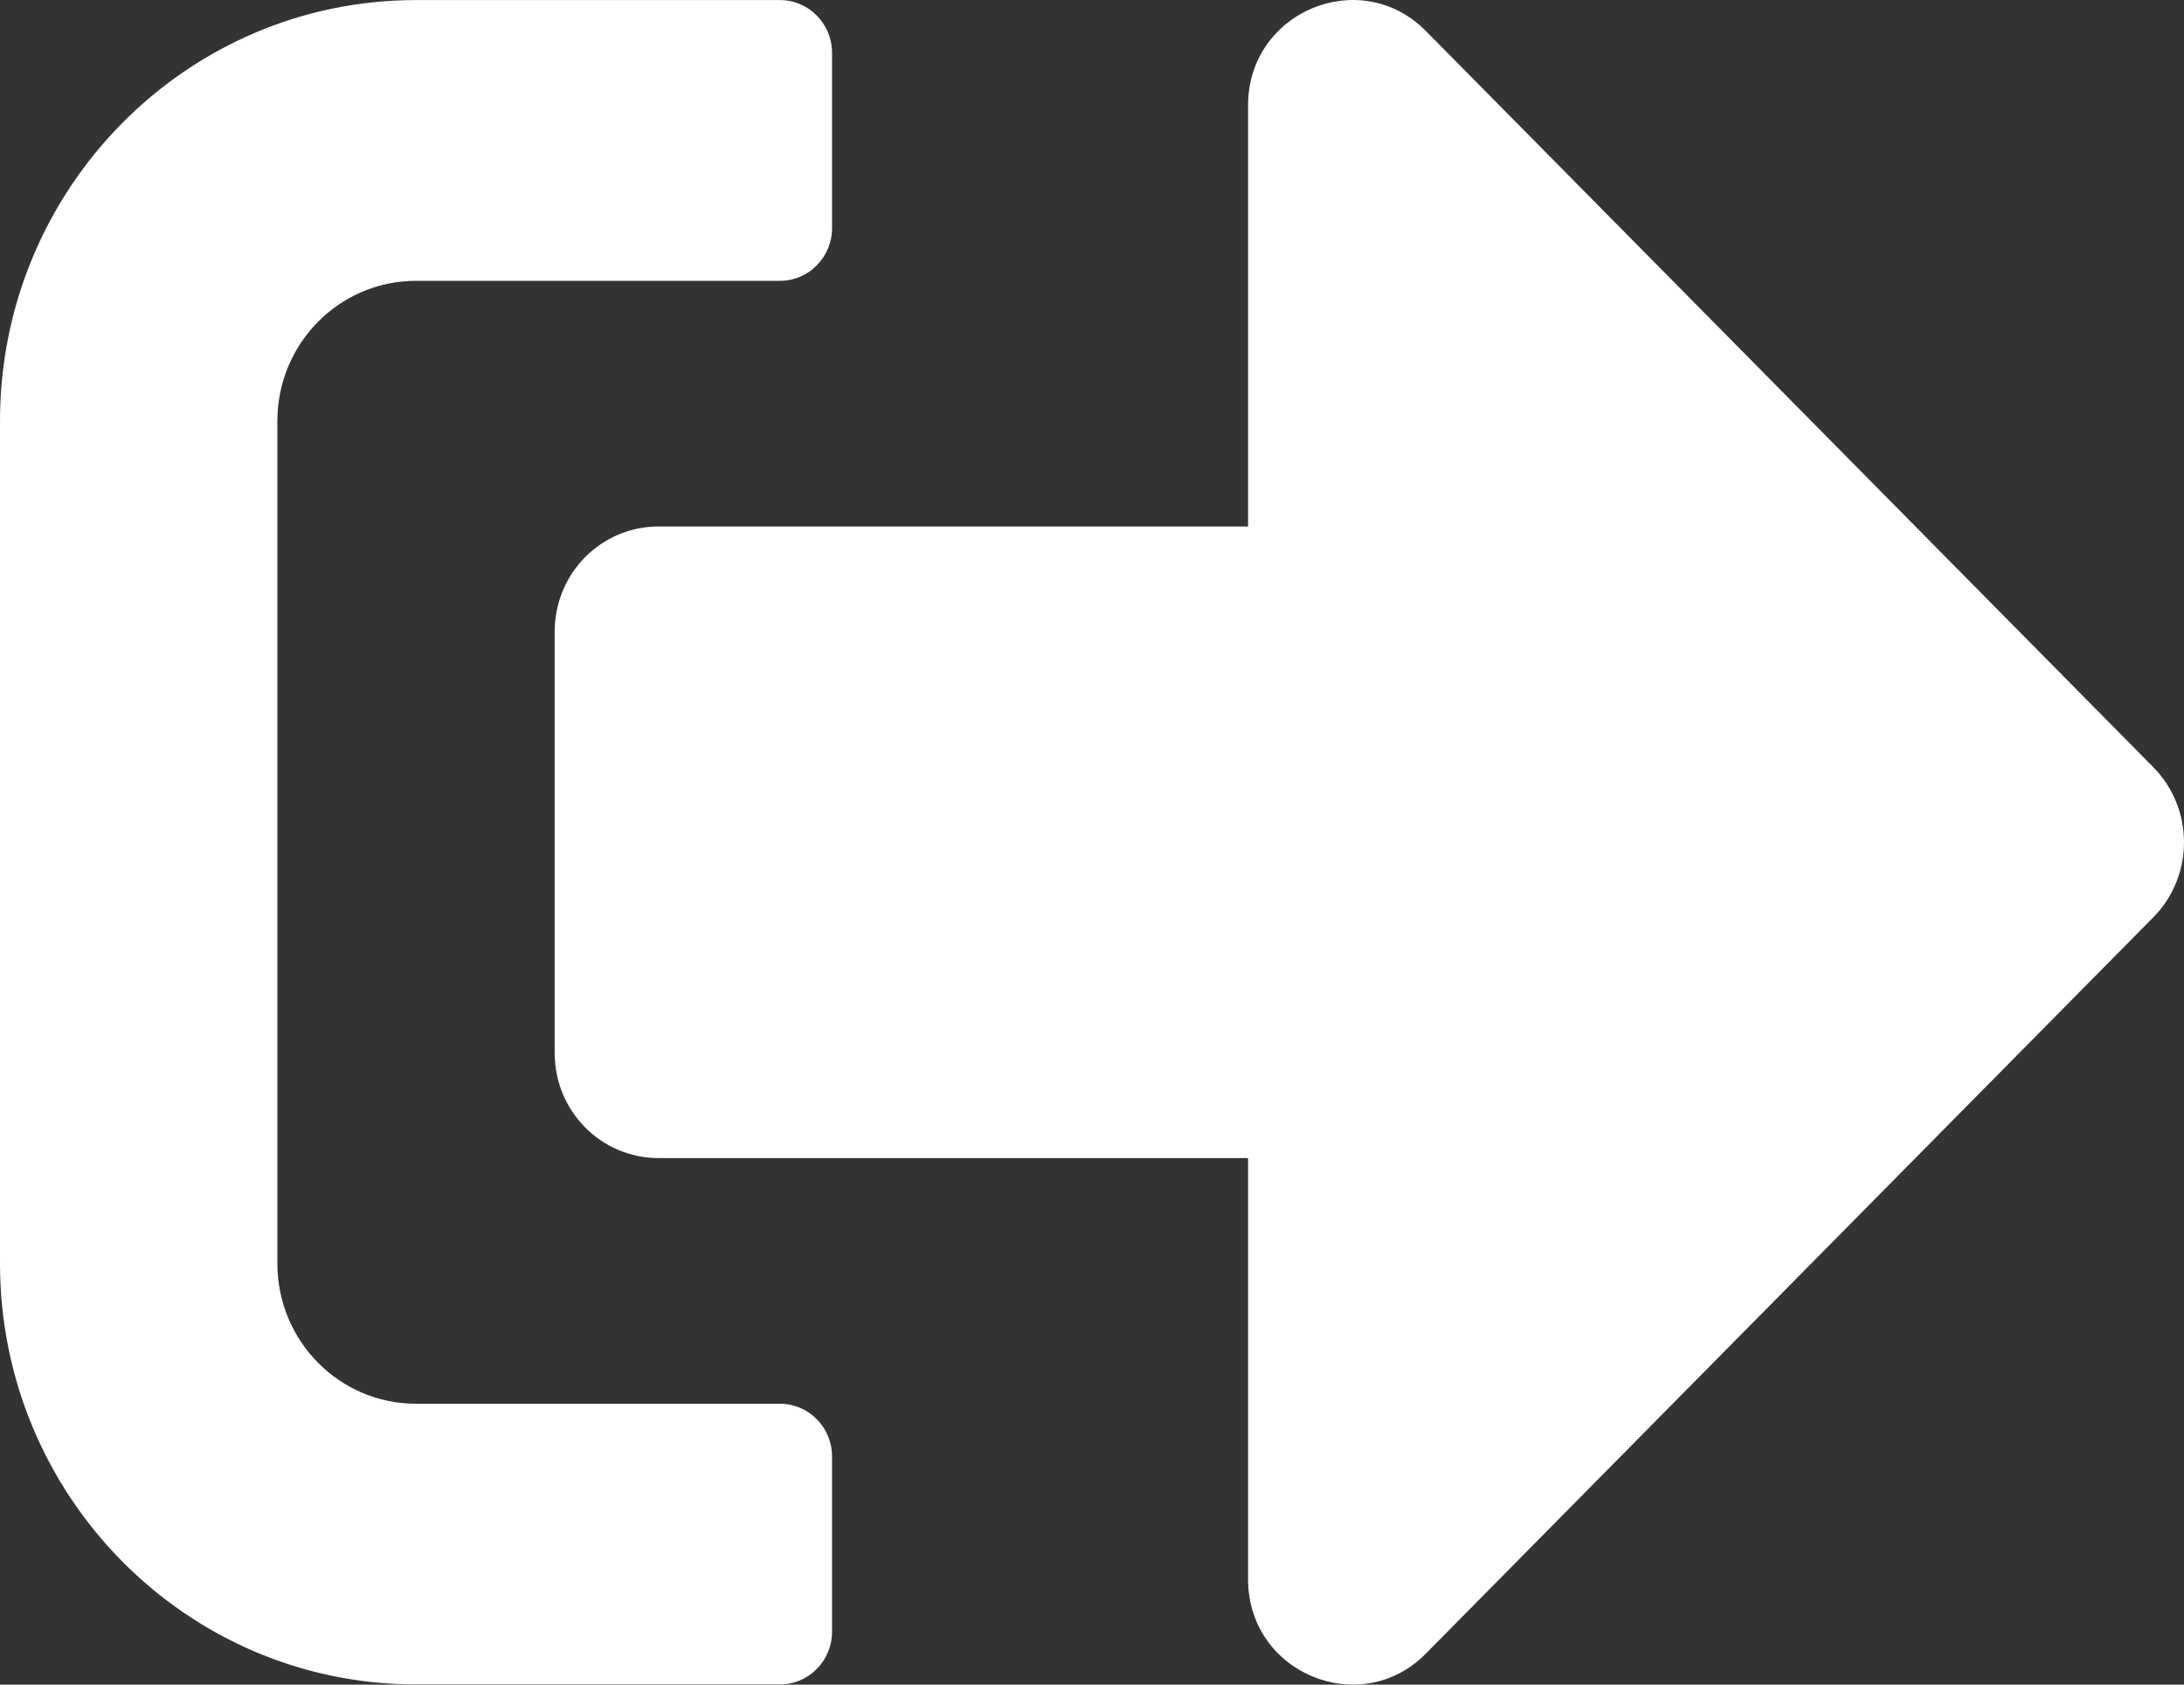 <svg width="35" height="27" viewBox="0 0 35 27" fill="none" xmlns="http://www.w3.org/2000/svg">
<rect x="0" y="0" width="35" height="27" fill="#333333" stroke="none"/>
<path d="M34.516 14.694L22.848 26.505C21.807 27.559 20.001 26.821 20.001 25.31V18.561H10.556C9.632 18.561 8.889 17.809 8.889 16.874V10.125C8.889 9.19 9.632 8.438 10.556 8.438H20.001V1.689C20.001 0.184 21.8 -0.561 22.848 0.494L34.516 12.304C35.161 12.965 35.161 14.034 34.516 14.694ZM13.334 26.153V23.341C13.334 22.877 12.959 22.498 12.501 22.498H6.667C5.438 22.498 4.445 21.492 4.445 20.248V6.75C4.445 5.506 5.438 4.501 6.667 4.501H12.501C12.959 4.501 13.334 4.121 13.334 3.657V0.845C13.334 0.381 12.959 0.001 12.501 0.001H6.667C2.986 0.001 0 3.024 0 6.75V20.248C0 23.974 2.986 26.997 6.667 26.997H12.501C12.959 26.997 13.334 26.617 13.334 26.153Z" fill="white"/>
</svg>
